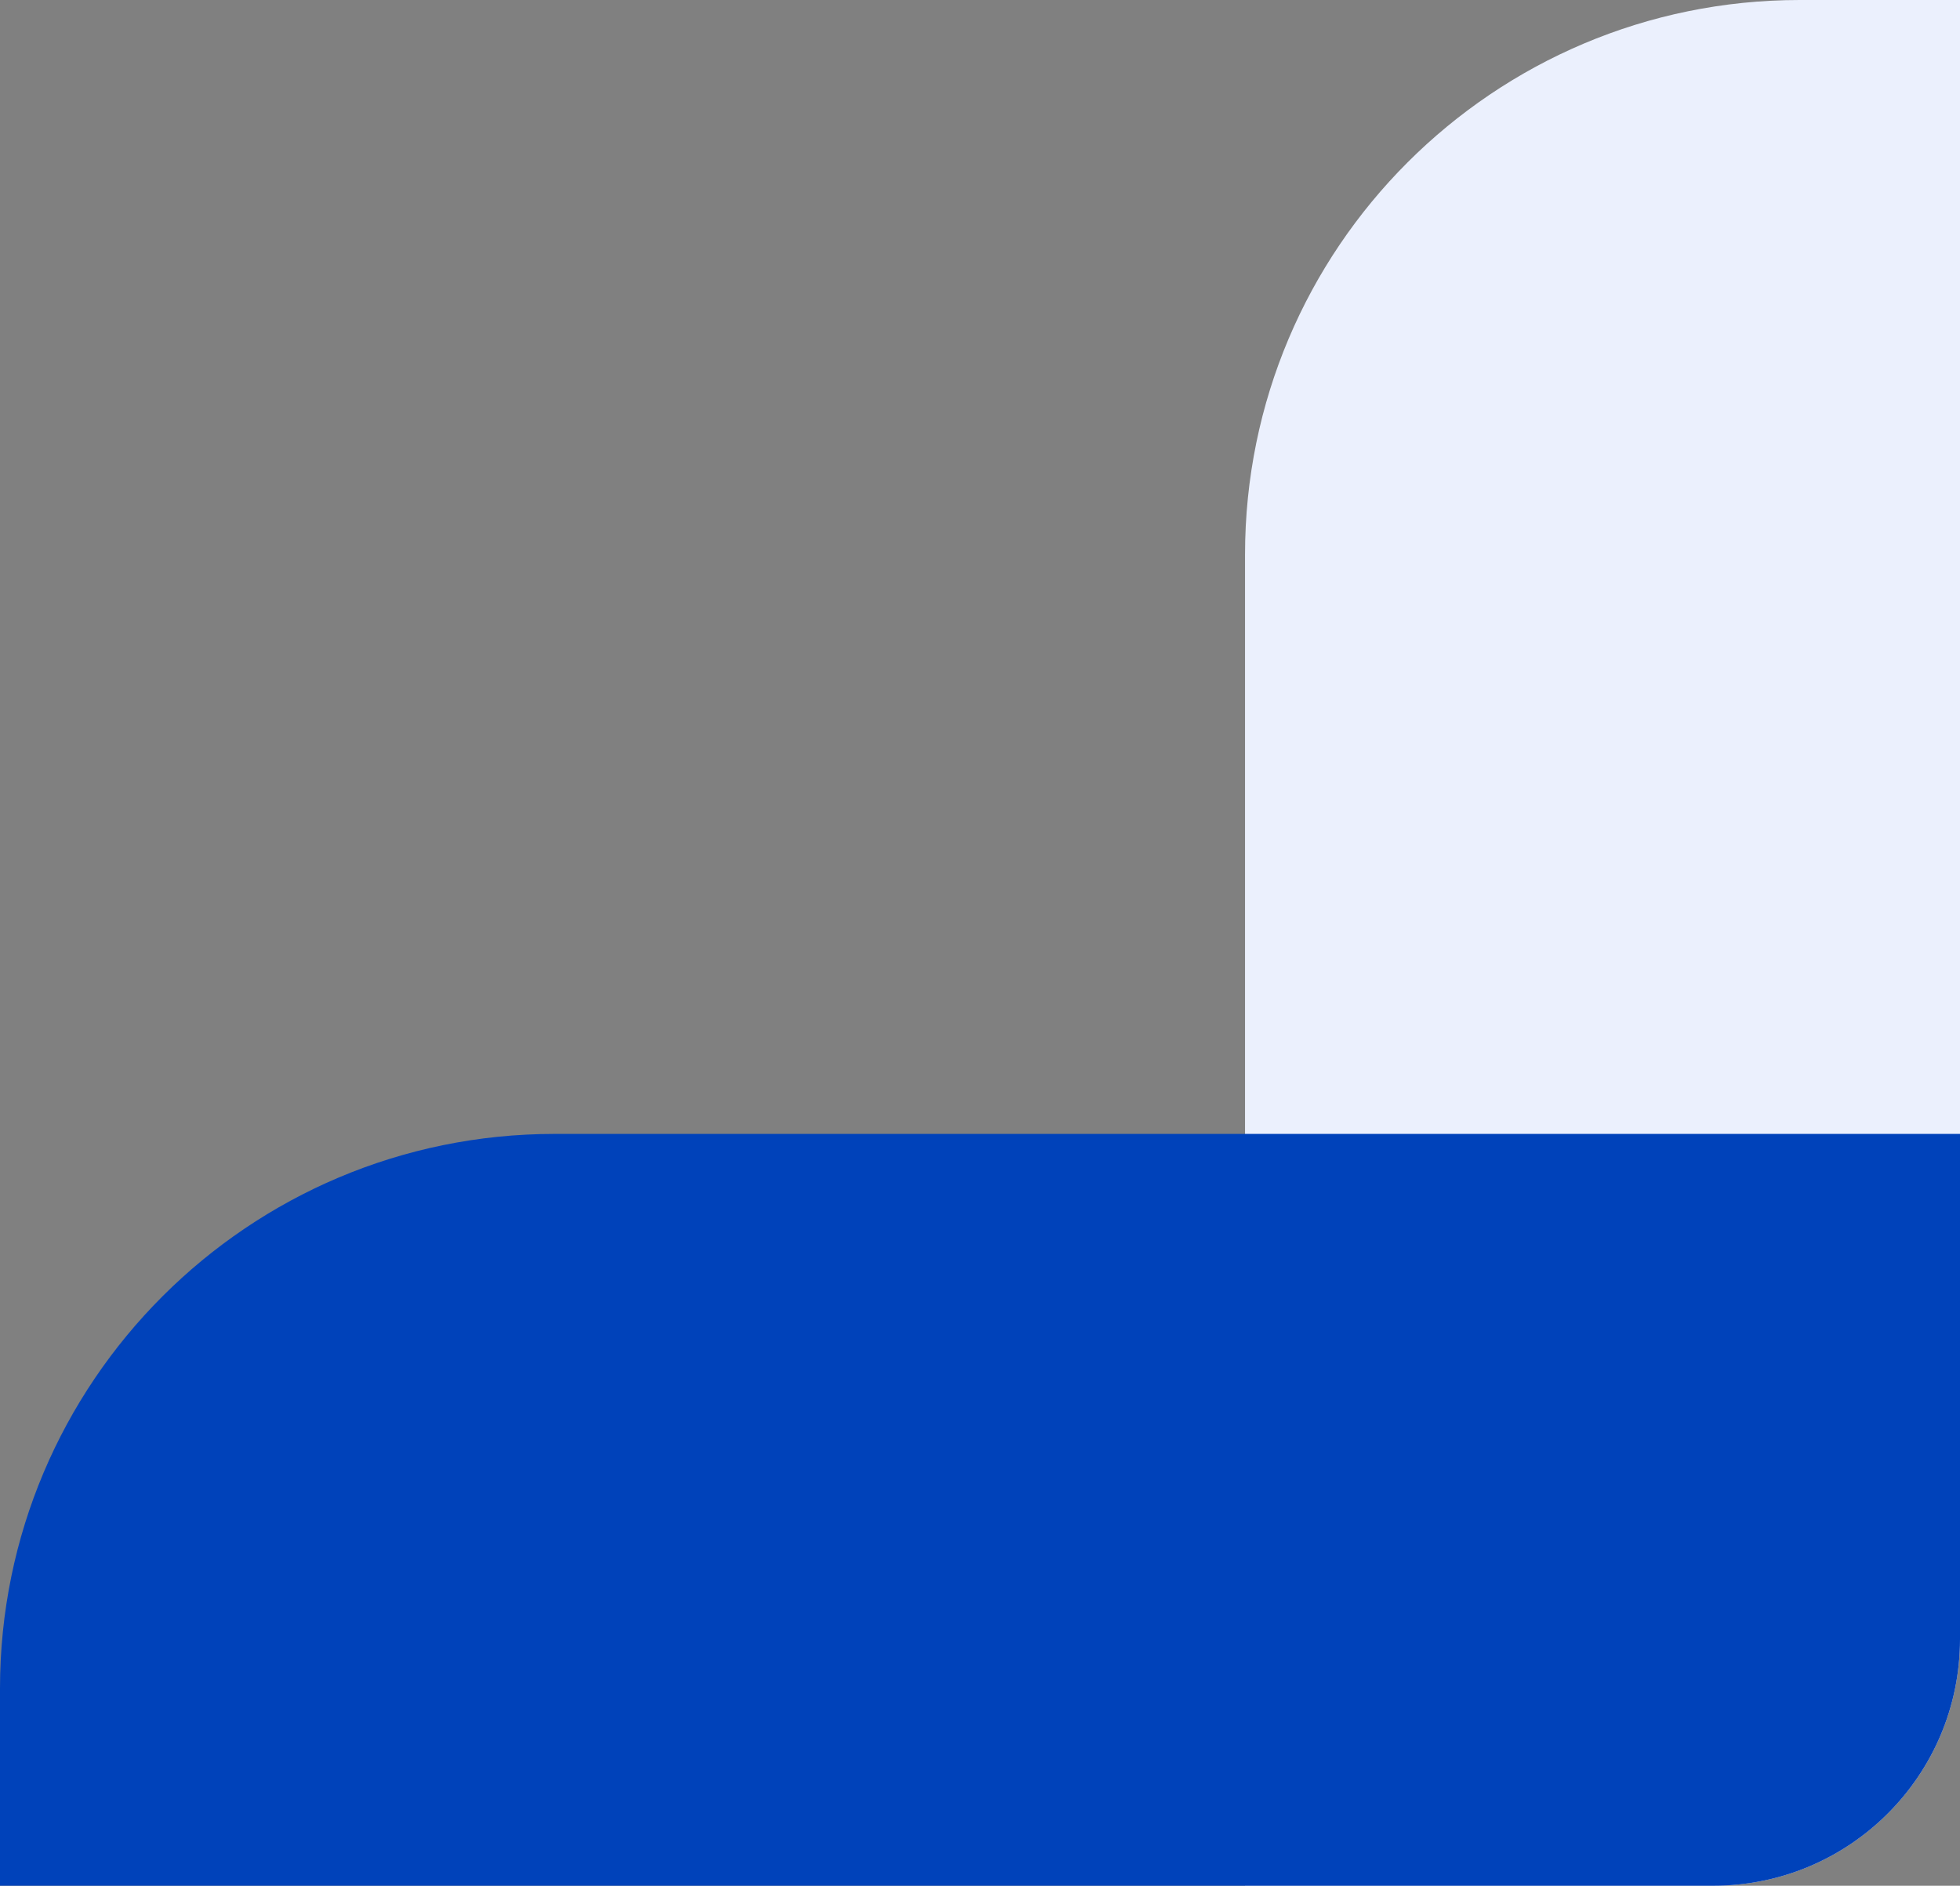 <svg width="159" height="153" viewBox="0 0 159 153" fill="none" xmlns="http://www.w3.org/2000/svg">
<rect x="0" y="0" width="159" height="153" fill="#808080" stroke="none"/>
<path d="M146 1.96701e-06C121.147 8.80662e-07 101 20.147 101 45L101 153L139 153C150.046 153 159 144.046 159 133L159 2.53526e-06L146 1.96701e-06Z" fill="#EBF0FD"/>
<path d="M0 137C0 112.147 20.147 92 45 92H159V133C159 144.046 150.046 153 139 153H0V137Z" fill="#0042BA"/>
</svg>
